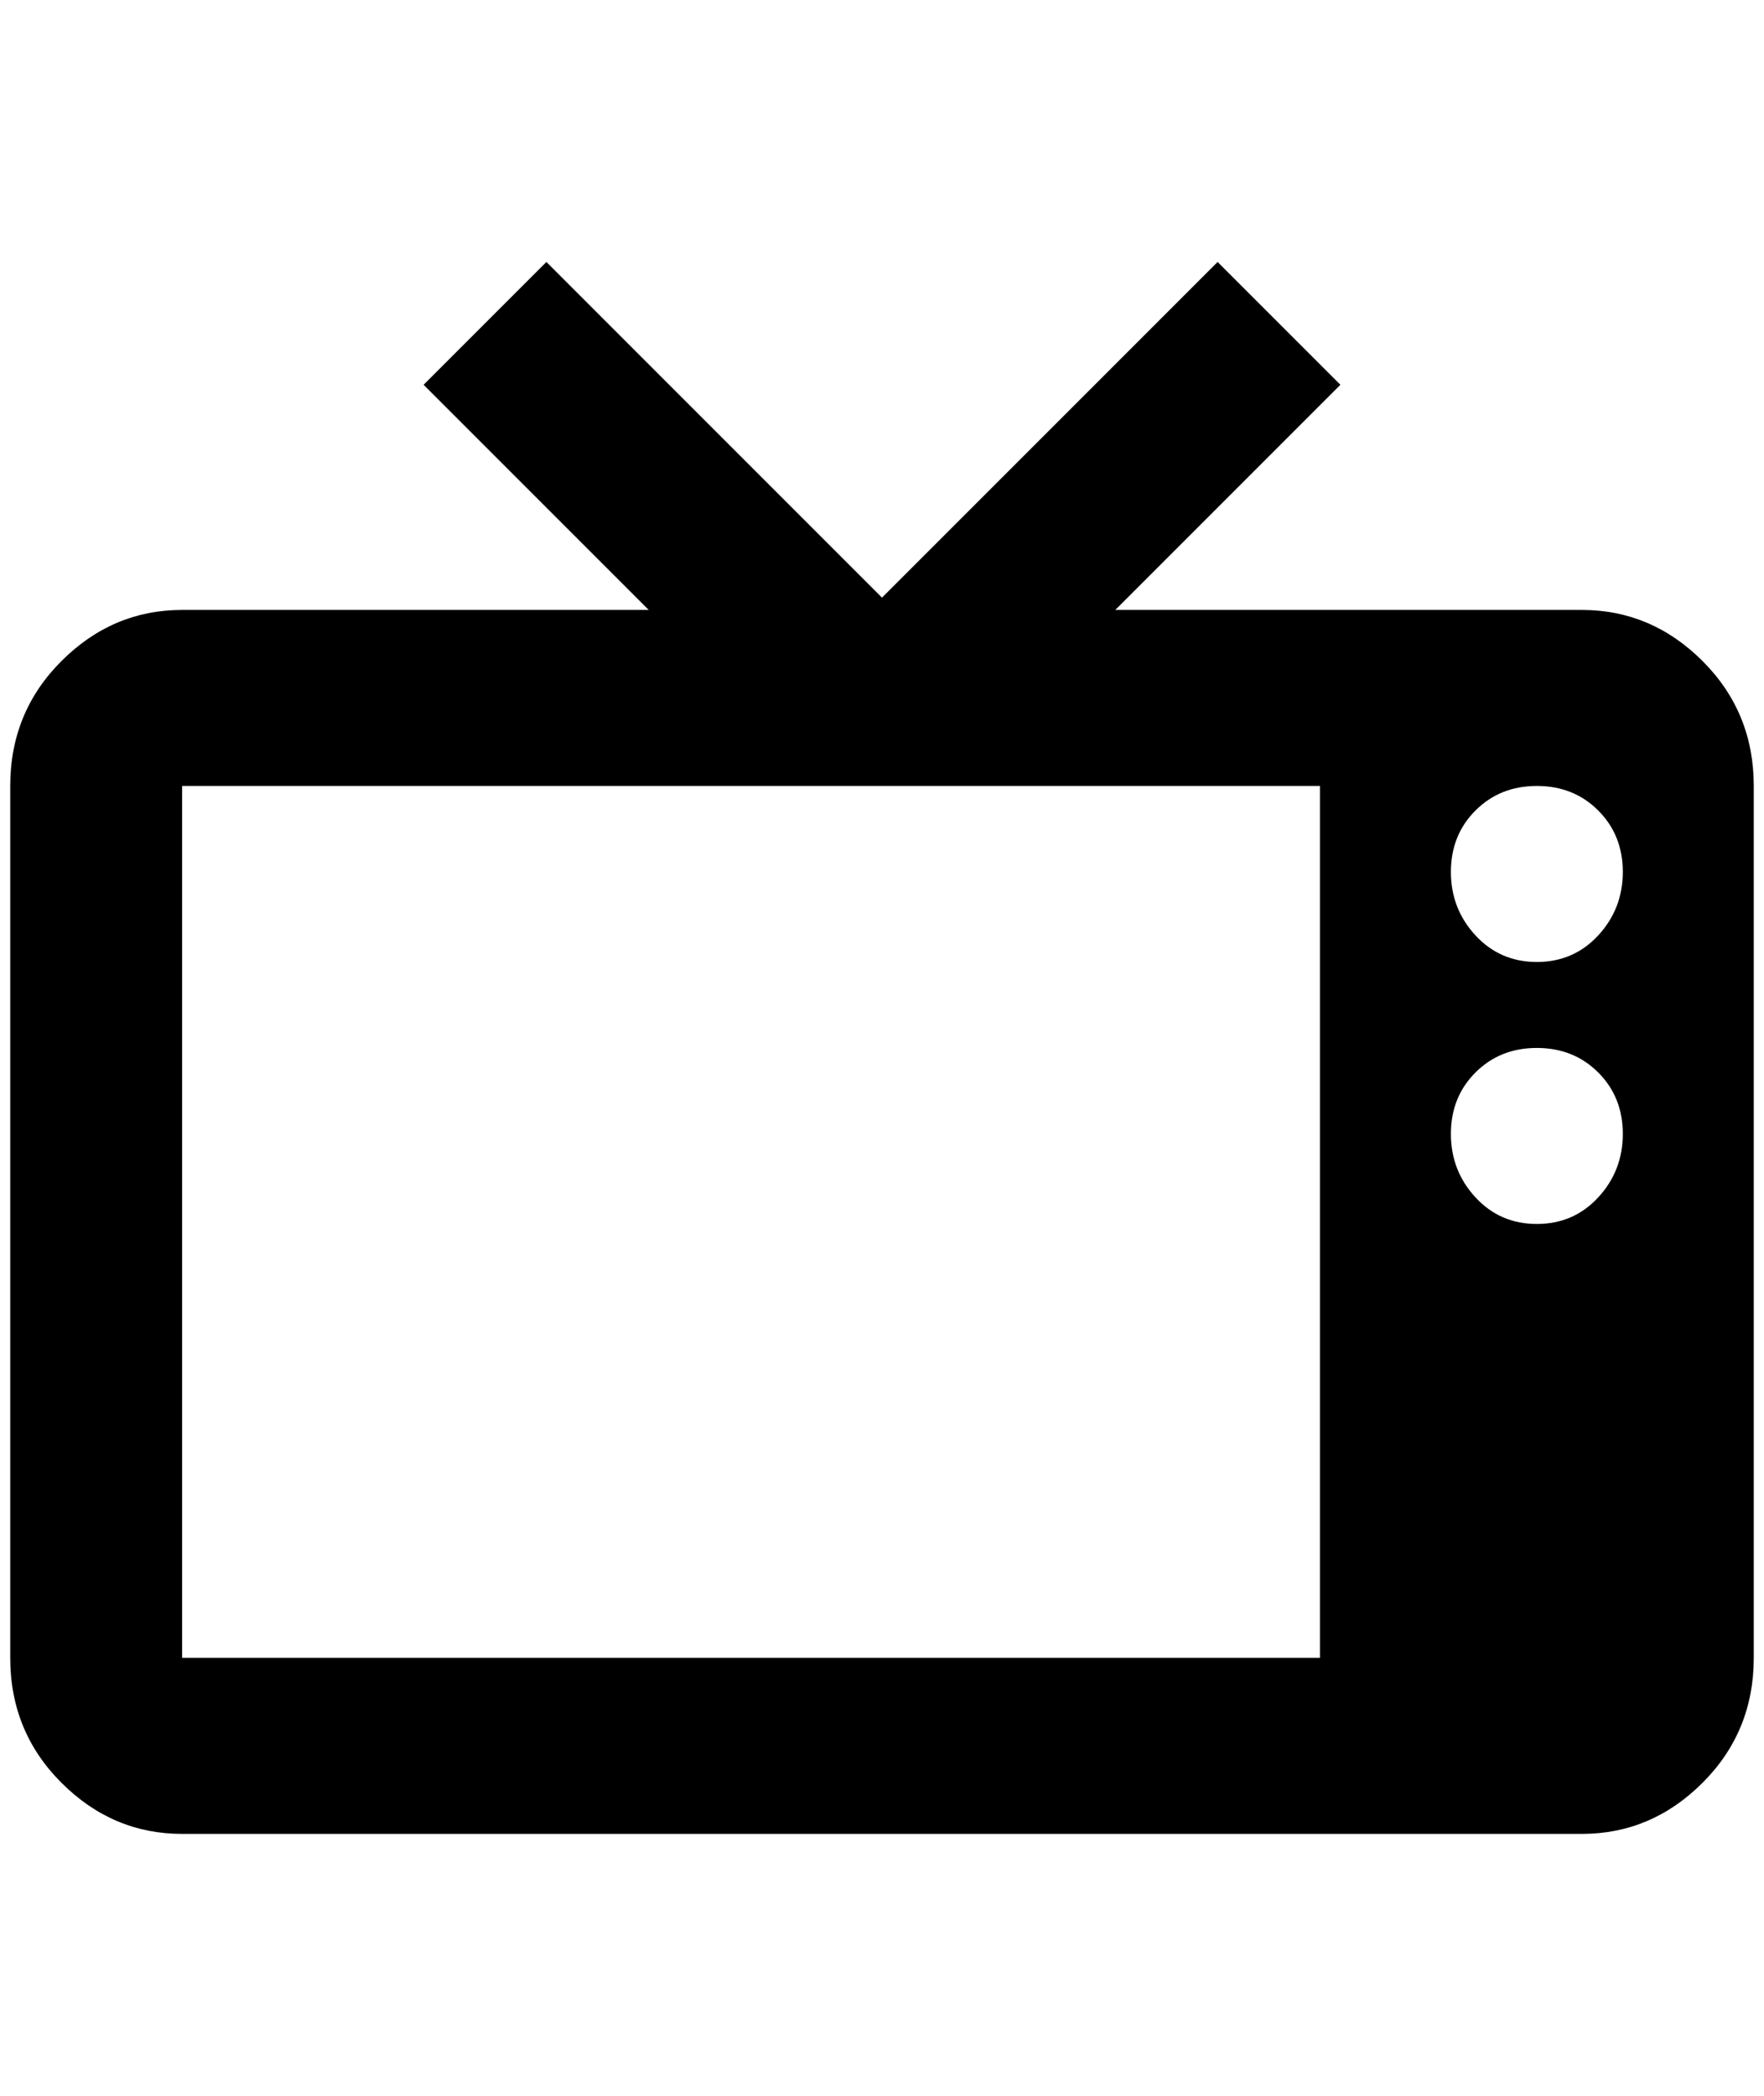 <?xml version="1.0" standalone="no"?>
<!DOCTYPE svg PUBLIC "-//W3C//DTD SVG 1.1//EN" "http://www.w3.org/Graphics/SVG/1.1/DTD/svg11.dtd" >
<svg xmlns="http://www.w3.org/2000/svg" xmlns:xlink="http://www.w3.org/1999/xlink" version="1.1" viewBox="-10 0 1724 2048">
   <path fill="currentColor"
d="M524 256l-120 120l220 220h-456q-68 0 -118 50t-50 122v852q0 72 50 122t118 50h1368q68 0 118 -50t50 -122v-852q0 -72 -50 -122t-118 -50h-456l220 -220l-120 -120l-328 328zM168 768h1112v852h-1112v-852zM1492 768q36 0 60 24t24 60t-24 62t-60 26t-60 -26t-24 -62
t24 -60t60 -24zM1492 1024q36 0 60 24t24 60t-24 62t-60 26t-60 -26t-24 -62t24 -60t60 -24z" />
</svg>
